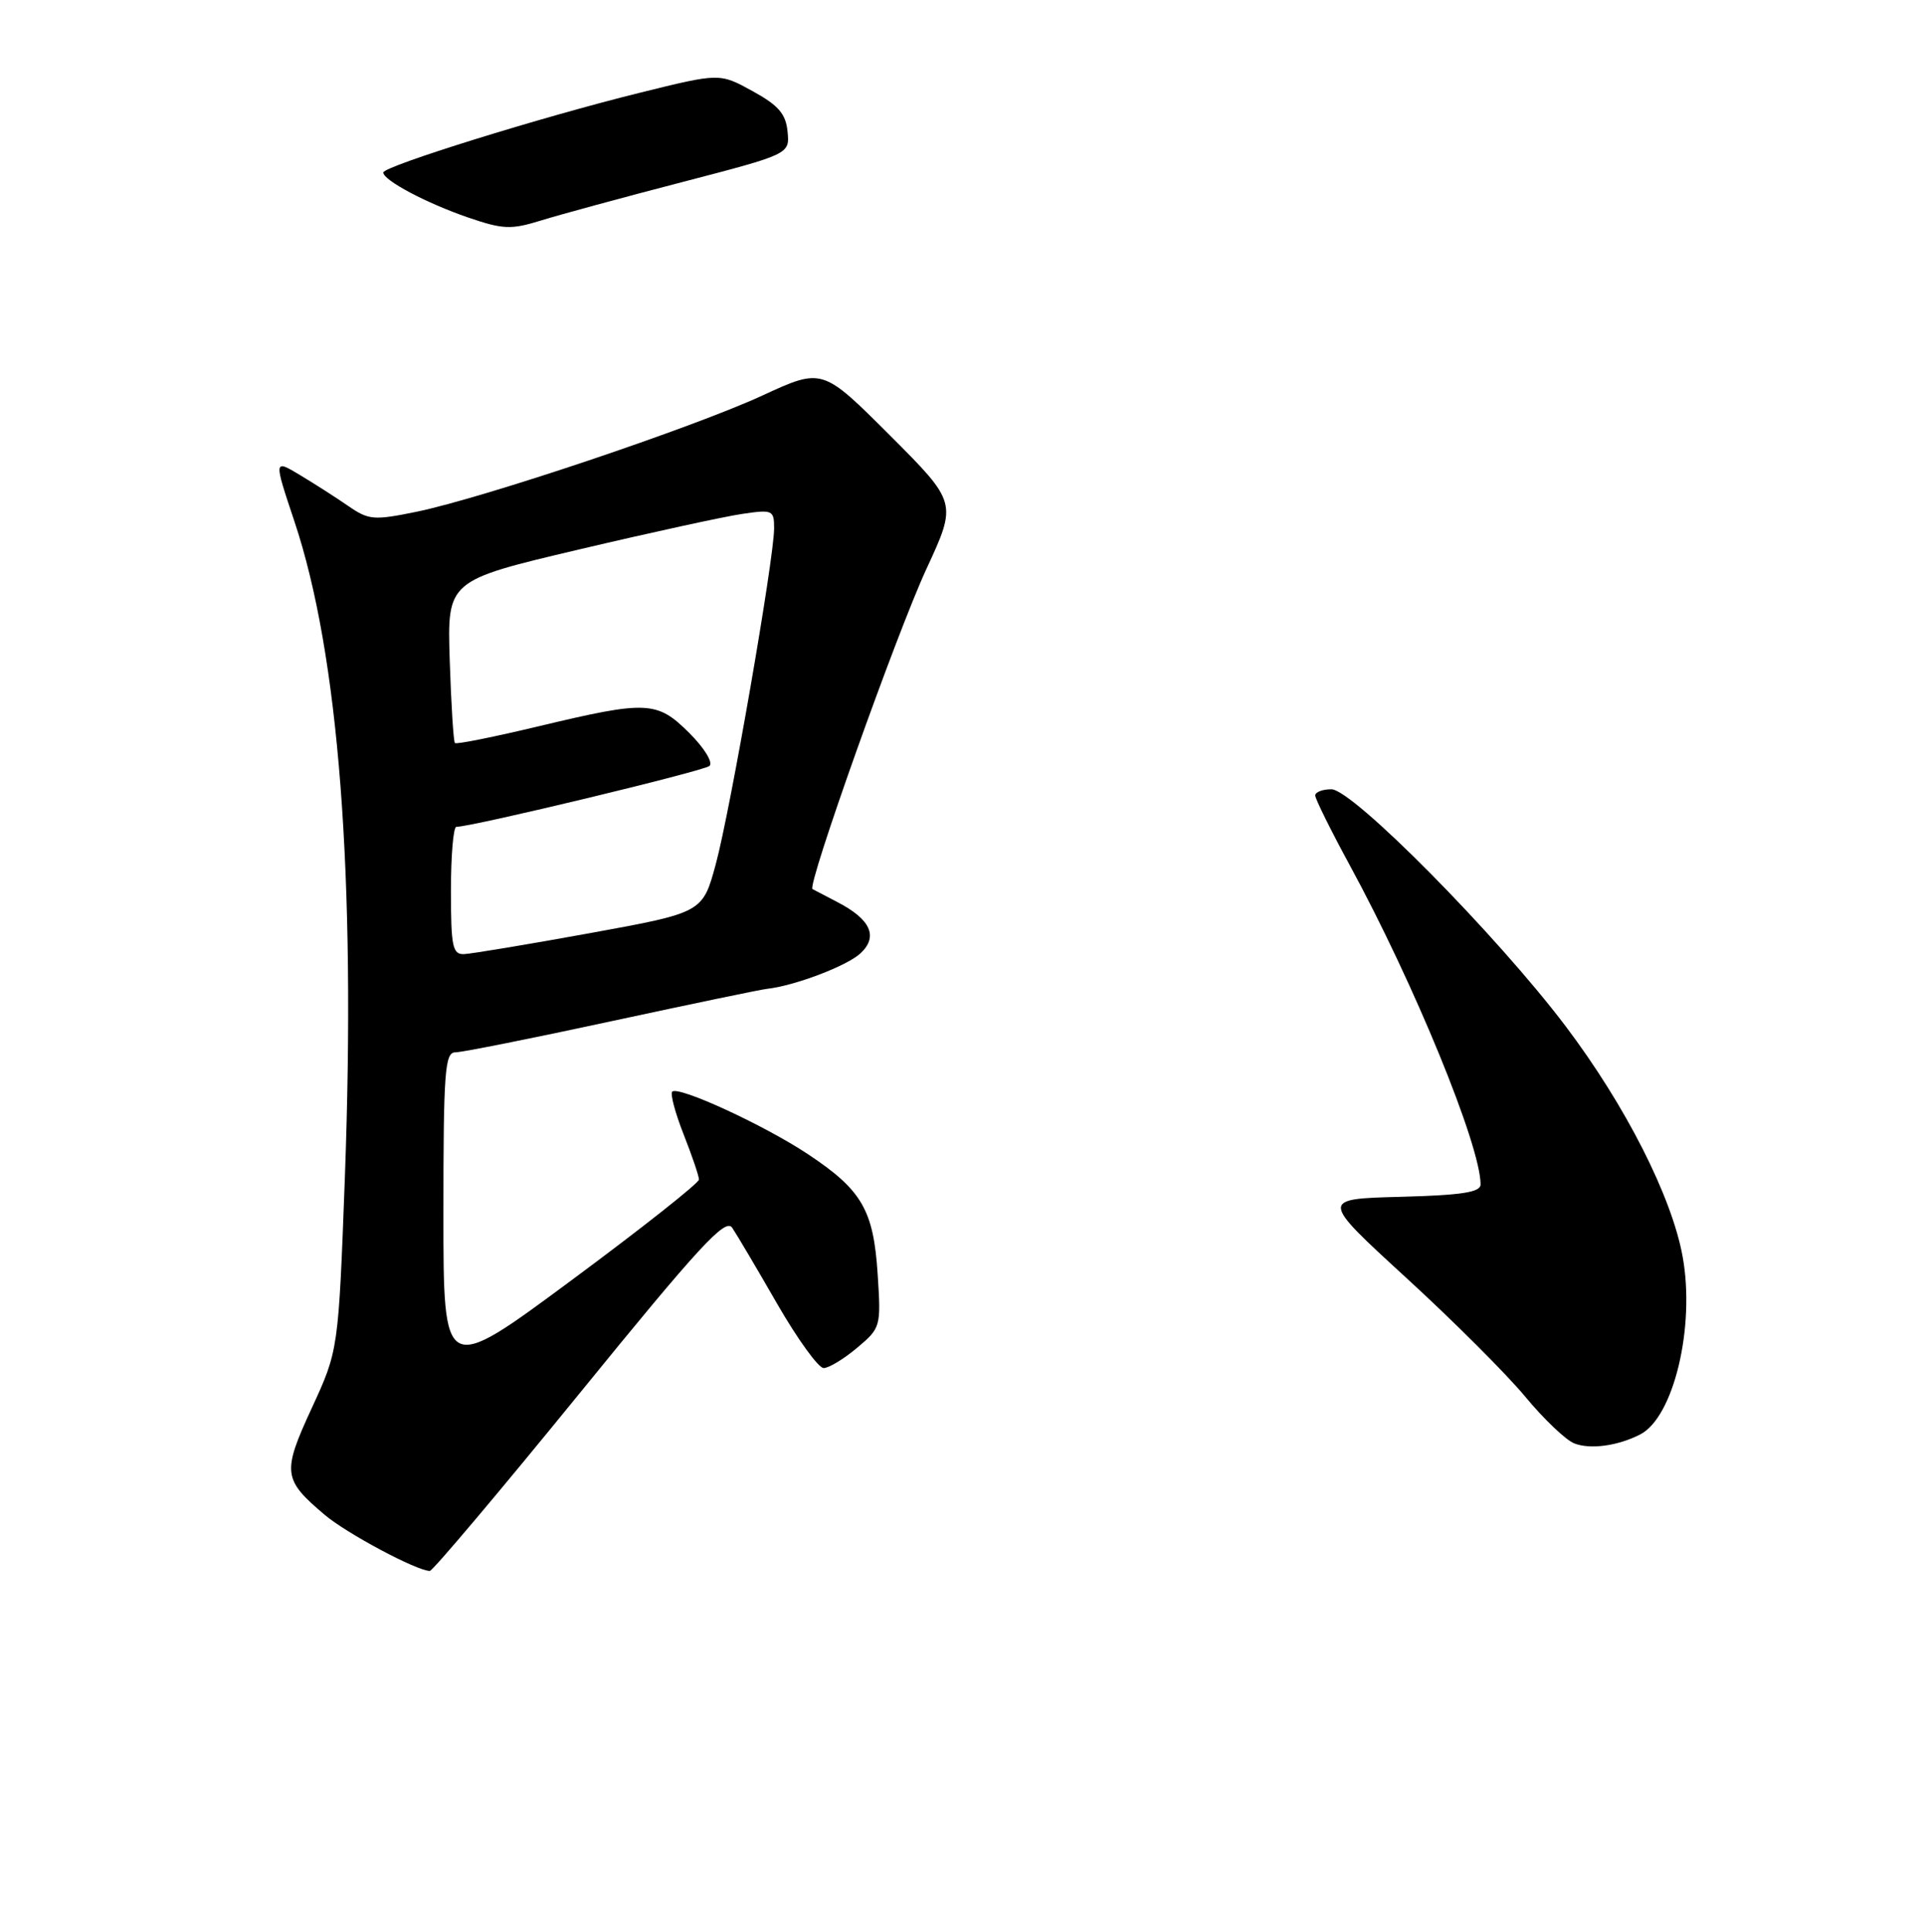 <?xml version="1.0" encoding="UTF-8" standalone="no"?>
<!DOCTYPE svg PUBLIC "-//W3C//DTD SVG 1.1//EN" "http://www.w3.org/Graphics/SVG/1.1/DTD/svg11.dtd" >
<svg xmlns="http://www.w3.org/2000/svg" xmlns:xlink="http://www.w3.org/1999/xlink" version="1.1" viewBox="0 0 256 257">
 <g >
 <path fill="currentColor"
d=" M 77.11 185.37 C 93.06 165.76 96.52 162.01 97.42 163.33 C 98.01 164.20 100.71 168.76 103.41 173.46 C 106.12 178.16 108.90 182.00 109.59 182.00 C 110.28 182.00 112.28 180.79 114.04 179.31 C 117.19 176.66 117.23 176.51 116.78 169.53 C 116.23 160.98 114.69 158.32 107.52 153.56 C 101.70 149.69 90.25 144.42 89.44 145.23 C 89.16 145.51 89.84 148.07 90.96 150.91 C 92.08 153.75 93.00 156.46 93.00 156.92 C 93.00 157.39 85.35 163.43 76.00 170.35 C 59.00 182.94 59.00 182.94 59.00 161.47 C 59.00 142.57 59.19 140.00 60.58 140.00 C 61.45 140.00 70.79 138.14 81.33 135.86 C 91.87 133.59 101.17 131.65 102.00 131.56 C 105.70 131.16 112.68 128.51 114.49 126.83 C 116.89 124.59 115.85 122.30 111.40 120.00 C 109.81 119.17 108.33 118.40 108.11 118.28 C 107.35 117.84 119.28 84.30 123.27 75.68 C 127.35 66.87 127.35 66.87 118.39 57.90 C 109.42 48.94 109.42 48.94 101.46 52.61 C 92.22 56.88 64.30 66.26 55.39 68.09 C 49.76 69.24 49.06 69.19 46.39 67.35 C 44.80 66.25 41.90 64.39 39.95 63.22 C 36.41 61.09 36.41 61.09 39.17 69.35 C 45.10 87.06 47.36 116.52 45.89 156.57 C 45.03 179.64 45.03 179.64 41.48 187.33 C 37.52 195.91 37.63 196.82 43.23 201.55 C 46.16 204.02 55.43 208.97 57.19 208.99 C 57.56 209.00 66.53 198.37 77.11 185.37 Z  M 218.24 190.83 C 222.69 188.55 225.57 176.52 223.89 167.20 C 222.45 159.20 216.28 147.06 208.30 136.50 C 199.16 124.41 179.97 105.00 177.15 105.00 C 175.97 105.00 175.00 105.37 175.00 105.83 C 175.00 106.28 177.06 110.44 179.58 115.08 C 188.18 130.89 197.00 152.41 197.00 157.57 C 197.00 158.62 194.52 159.00 186.33 159.22 C 175.66 159.50 175.66 159.50 187.08 169.97 C 193.36 175.72 200.51 182.86 202.96 185.83 C 205.42 188.80 208.34 191.58 209.46 192.02 C 211.59 192.86 215.26 192.36 218.24 190.83 Z  M 90.79 24.22 C 105.08 20.50 105.08 20.50 104.79 17.51 C 104.56 15.15 103.59 14.02 100.13 12.12 C 95.75 9.71 95.75 9.71 85.13 12.34 C 72.07 15.56 51.00 22.12 51.00 22.95 C 51.00 23.99 56.75 27.03 62.27 28.93 C 66.95 30.53 67.98 30.57 72.00 29.33 C 74.47 28.56 82.93 26.26 90.79 24.22 Z  M 60.00 118.50 C 60.00 113.83 60.32 110.00 60.72 110.00 C 62.79 110.00 93.63 102.58 94.40 101.90 C 94.90 101.45 93.74 99.54 91.75 97.55 C 87.43 93.23 86.12 93.17 71.76 96.60 C 65.77 98.03 60.72 99.05 60.53 98.85 C 60.34 98.66 60.03 93.72 59.84 87.87 C 59.50 77.24 59.50 77.24 77.00 73.11 C 86.62 70.84 96.41 68.71 98.75 68.37 C 102.80 67.77 103.00 67.86 103.00 70.29 C 103.00 74.30 97.18 107.79 95.24 114.96 C 93.49 121.41 93.49 121.41 78.50 124.14 C 70.25 125.64 62.71 126.89 61.75 126.93 C 60.22 126.99 60.00 125.95 60.00 118.50 Z "/>
</g>
</svg>